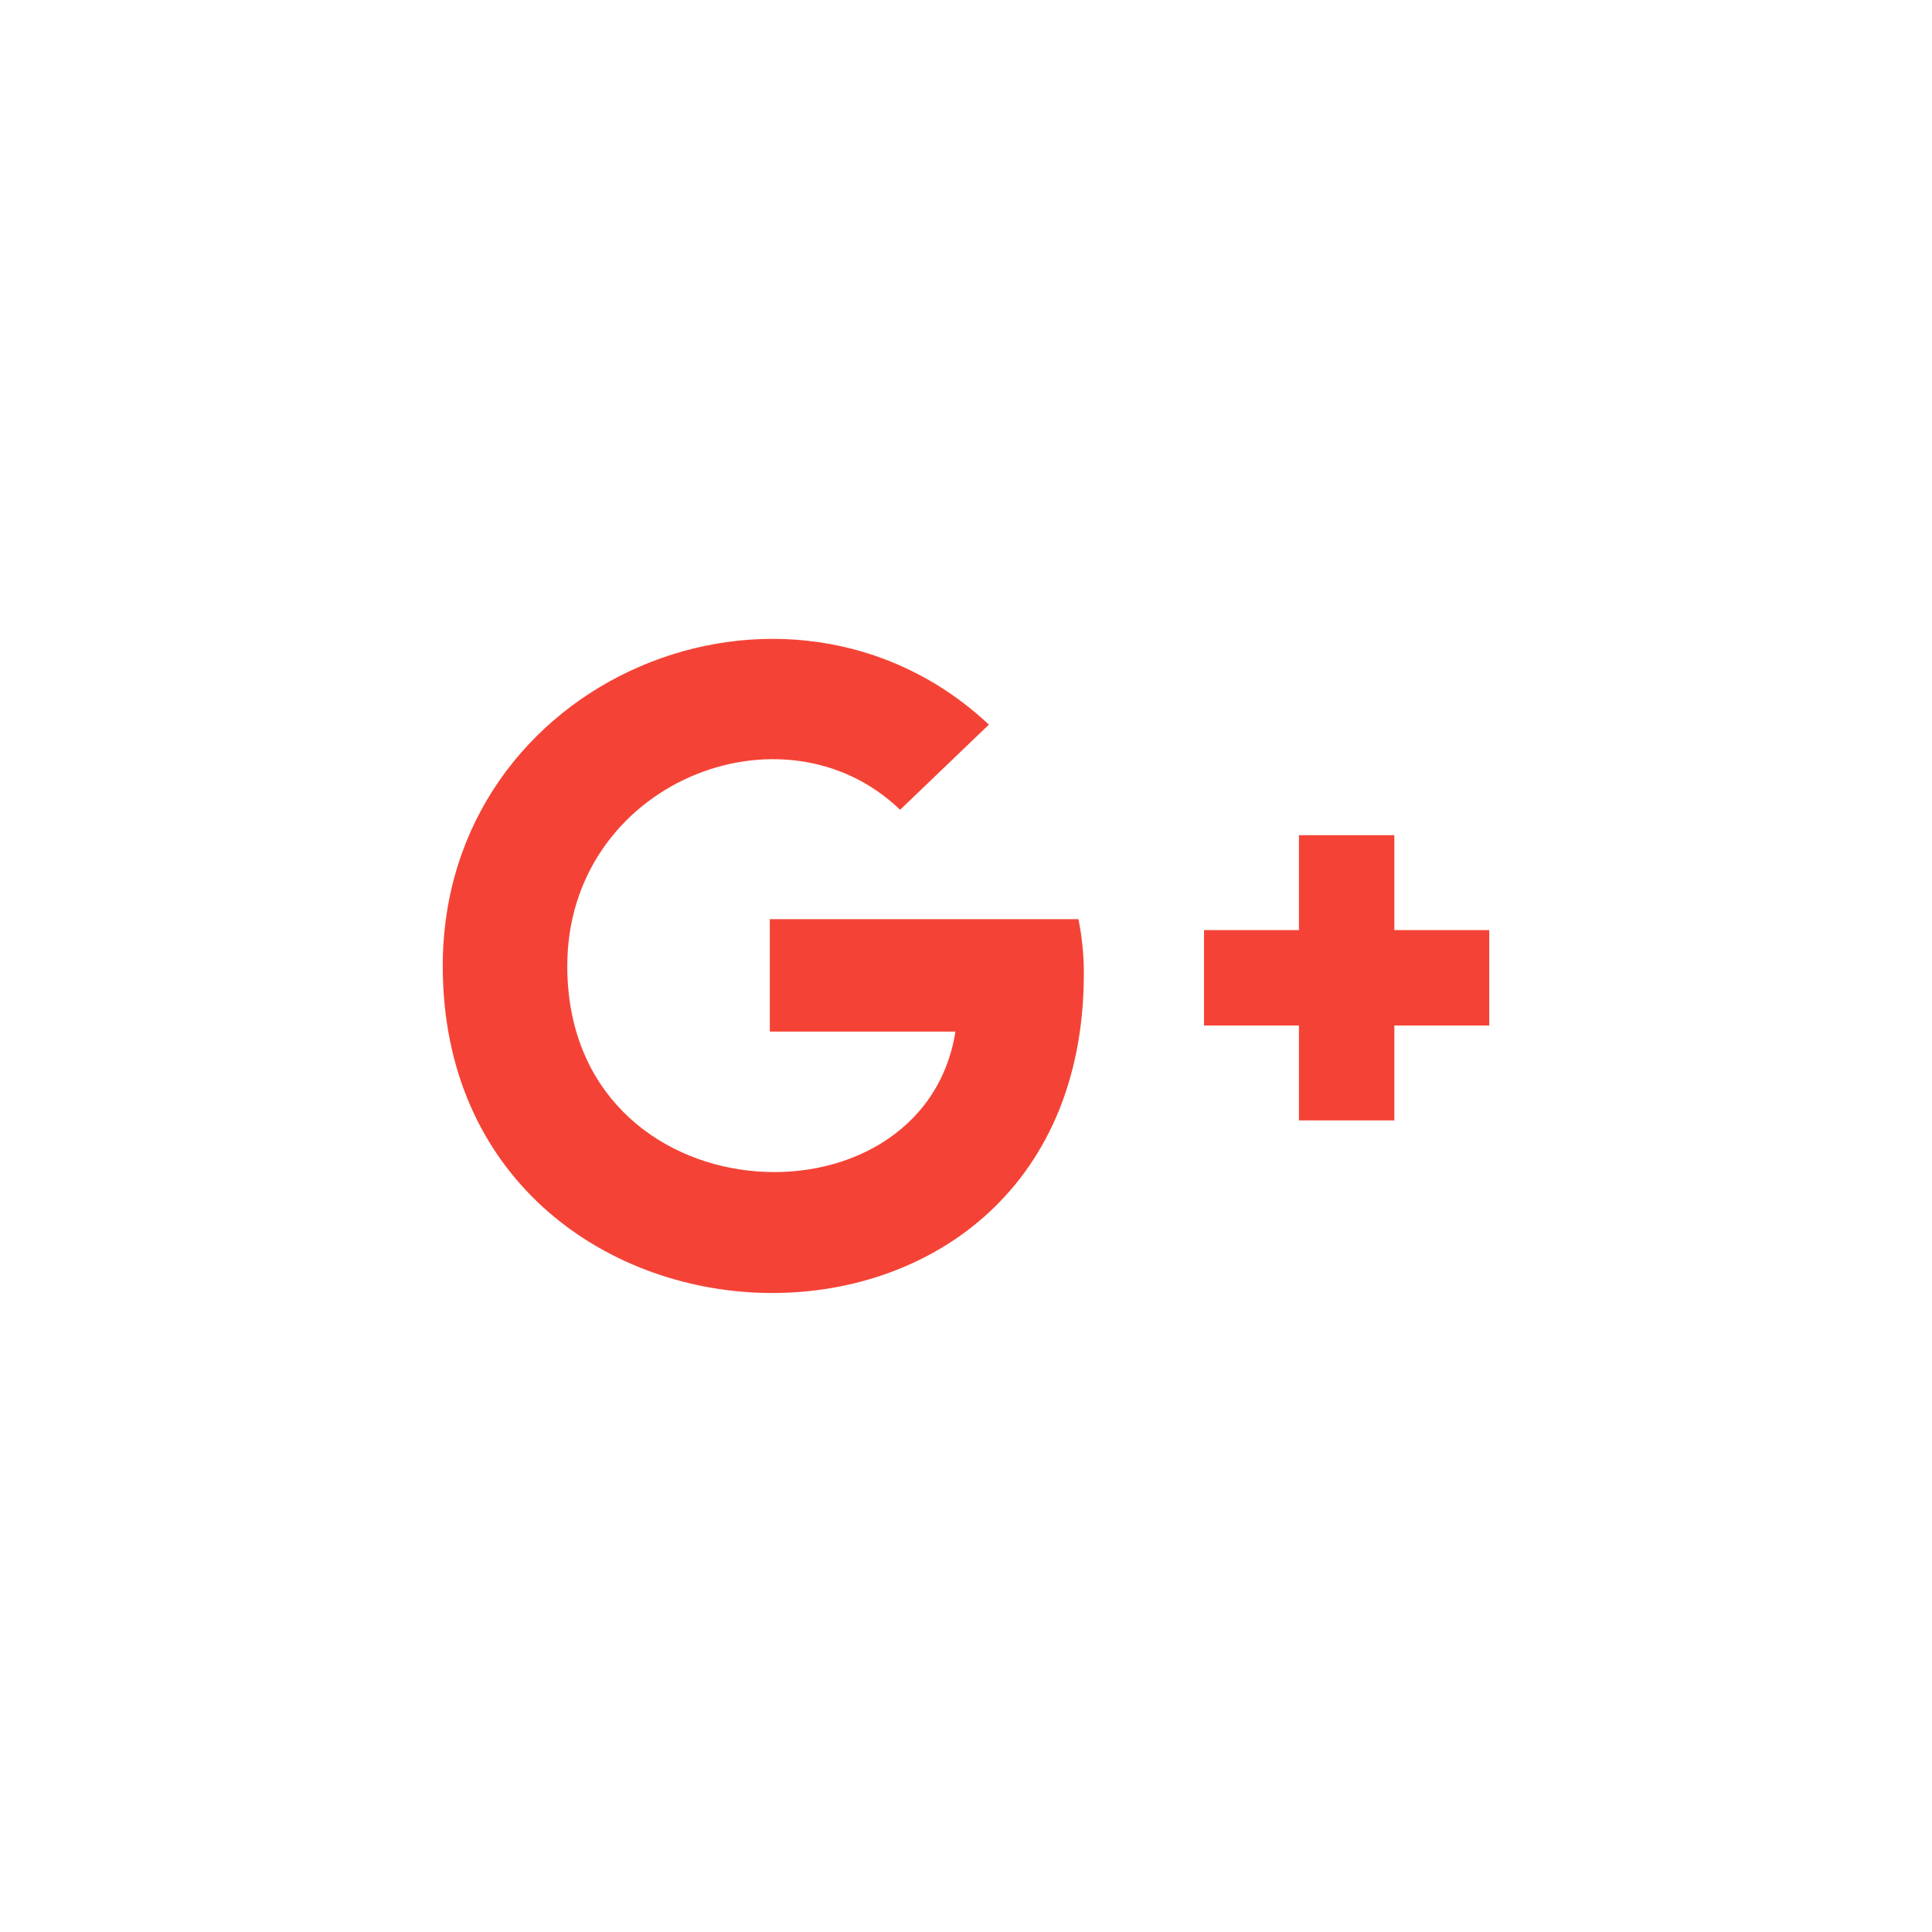 <svg width="48" height="48" viewBox="0 0 48 48" fill="none" xmlns="http://www.w3.org/2000/svg">
<g filter="url(#filter0_d_31_7132)">
<rect x="4" y="4" width="40" height="40" rx="8" fill="white"/>
</g>
<g clip-path="url(#clip0_31_7132)">
<path d="M34.642 20.75H32.272V23.108H29.914V25.478H32.272V27.836H34.642V25.478H37V23.108H34.642V20.75Z" fill="#F44336"/>
<path d="M26.928 24.189C26.928 23.657 26.873 23.246 26.796 22.837H19.126V25.629H23.738C22.927 30.721 14.094 30.297 14.094 24C14.094 19.465 19.446 17.313 22.363 20.119L24.569 18.003C19.566 13.316 11 16.828 11 24C11 34.487 26.928 35.107 26.928 24.189Z" fill="#F44336"/>
</g>
<defs>
<filter id="filter0_d_31_7132" x="0" y="0" width="48" height="48" filterUnits="userSpaceOnUse" color-interpolation-filters="sRGB">
<feFlood flood-opacity="0" result="BackgroundImageFix"/>
<feColorMatrix in="SourceAlpha" type="matrix" values="0 0 0 0 0 0 0 0 0 0 0 0 0 0 0 0 0 0 127 0" result="hardAlpha"/>
<feOffset/>
<feGaussianBlur stdDeviation="2"/>
<feComposite in2="hardAlpha" operator="out"/>
<feColorMatrix type="matrix" values="0 0 0 0 0 0 0 0 0 0 0 0 0 0 0 0 0 0 0.25 0"/>
<feBlend mode="normal" in2="BackgroundImageFix" result="effect1_dropShadow_31_7132"/>
<feBlend mode="normal" in="SourceGraphic" in2="effect1_dropShadow_31_7132" result="shape"/>
</filter>
<clipPath id="clip0_31_7132">
<rect width="26" height="26" fill="white" transform="translate(11 11)"/>
</clipPath>
</defs>
</svg>
